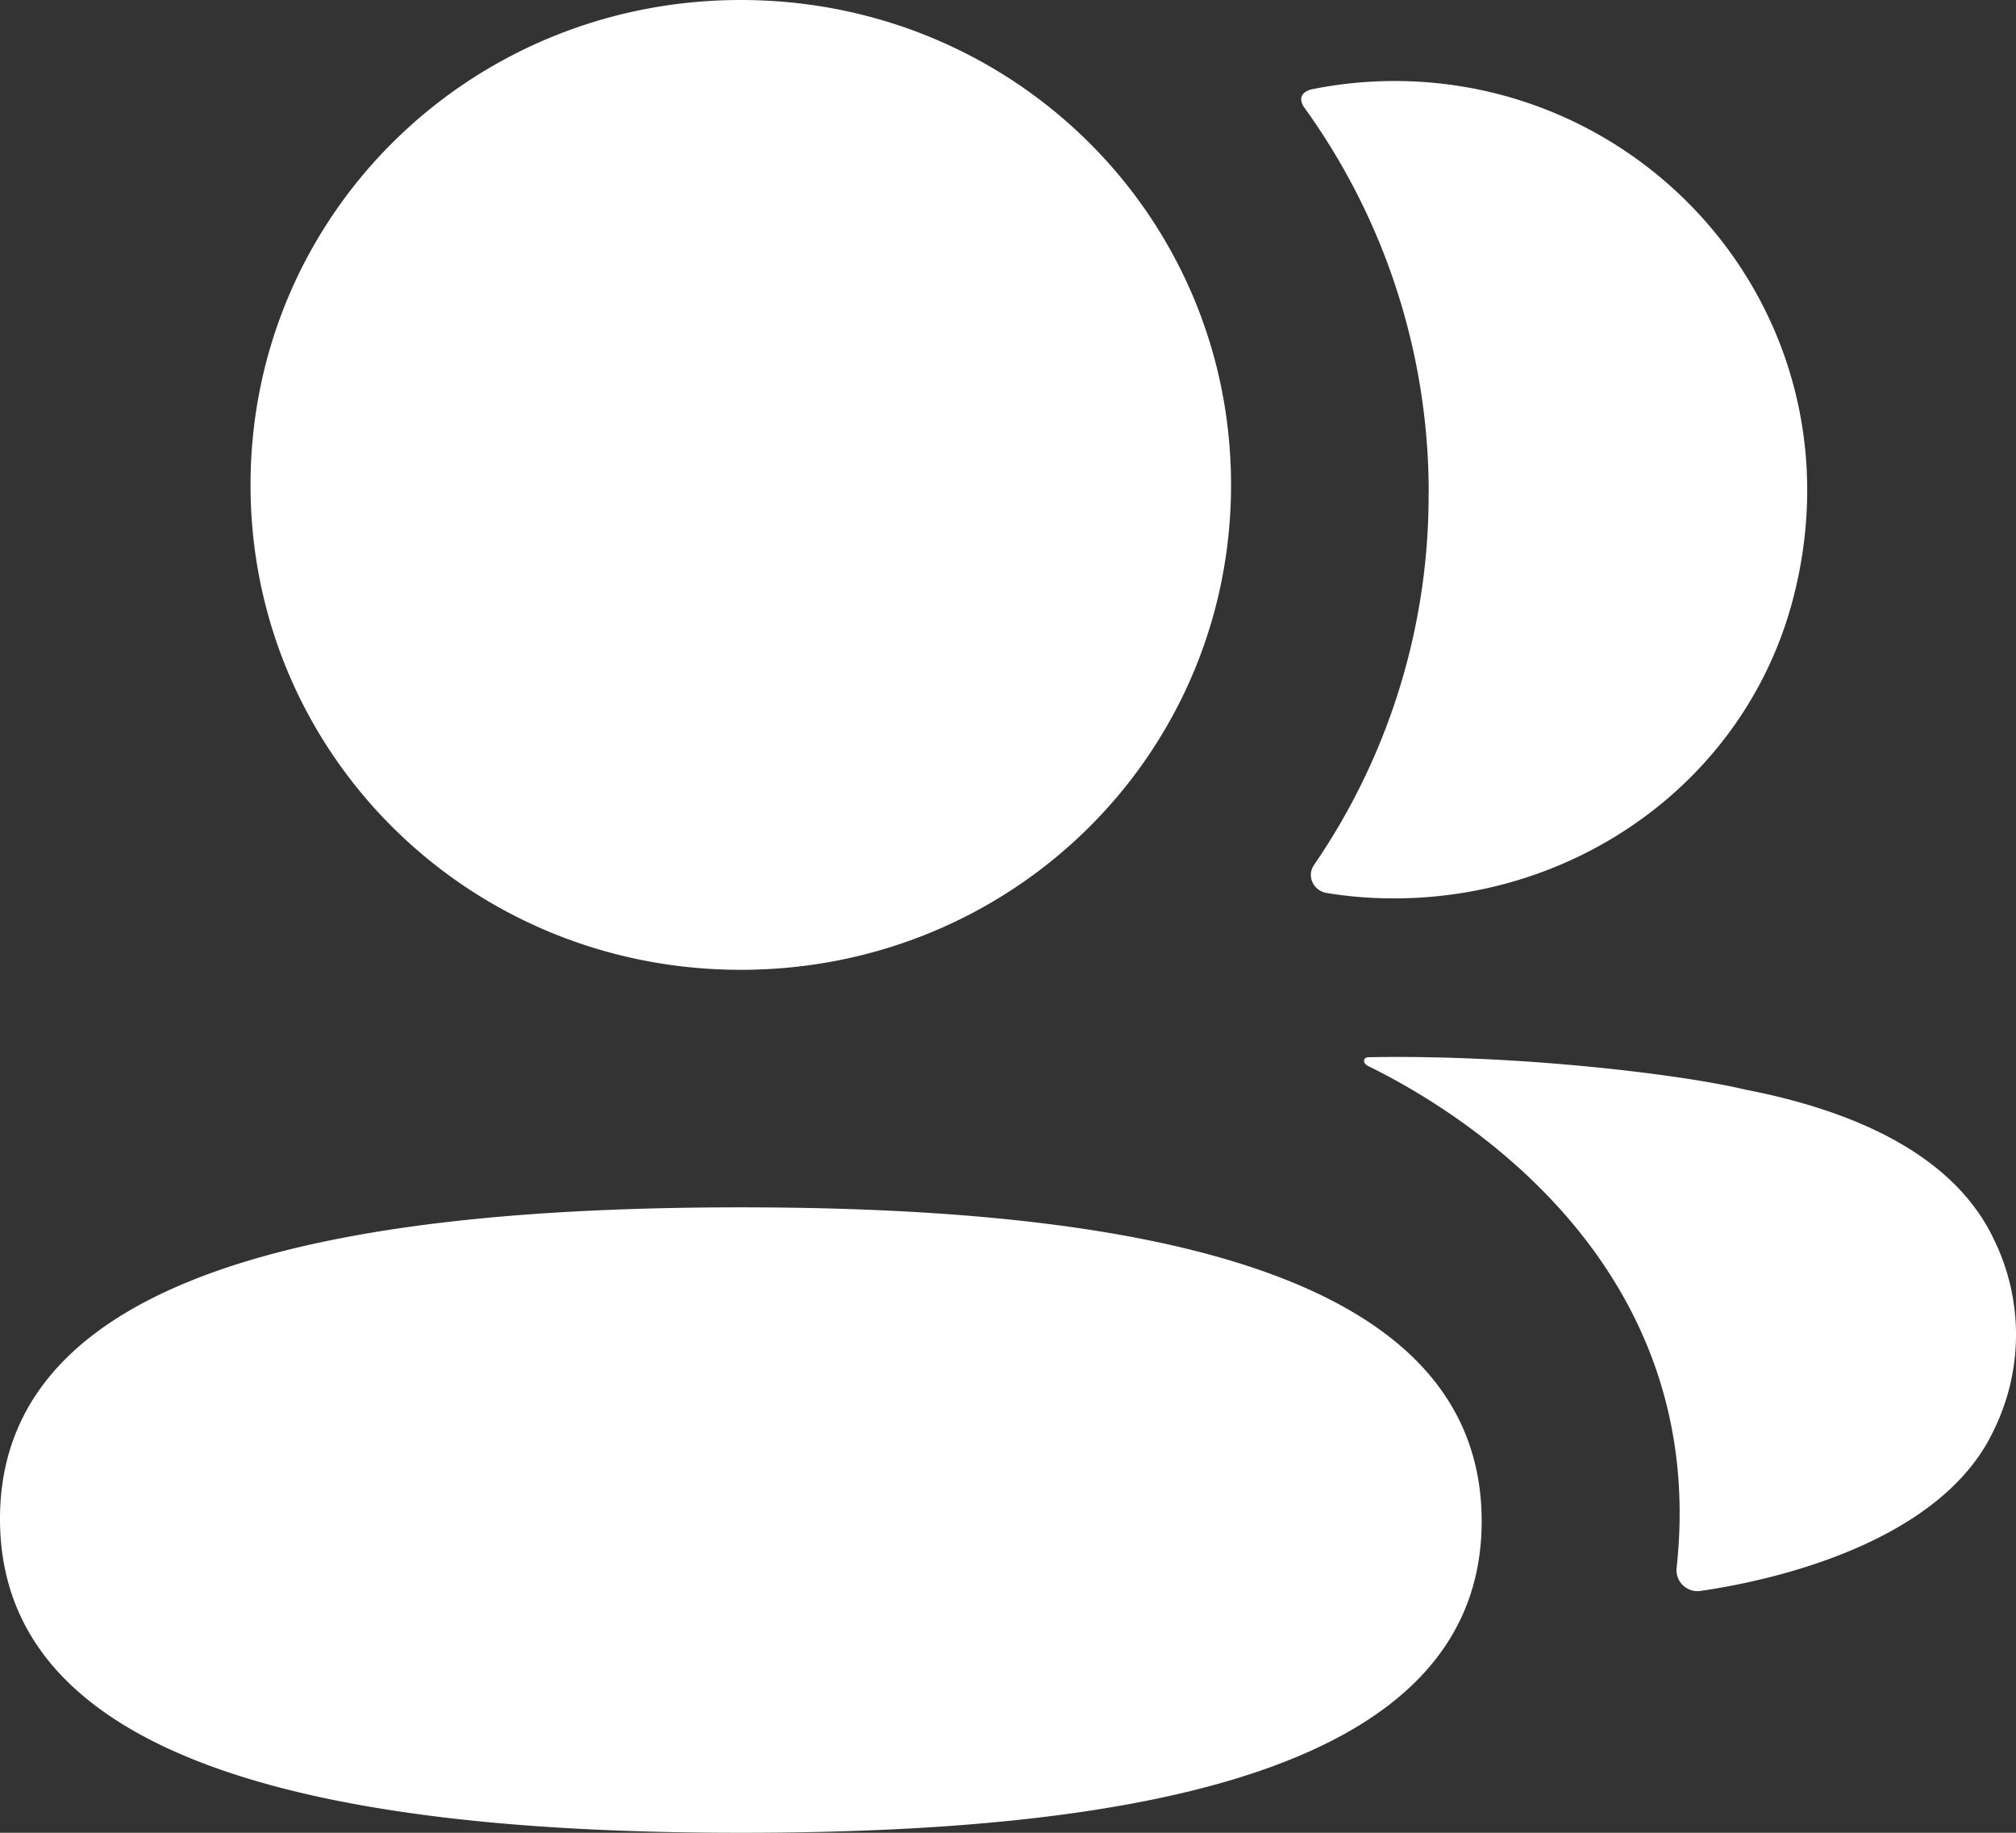 <svg xmlns="http://www.w3.org/2000/svg" width="22" height="20" viewBox="0 0 22 20" fill="none" class="i" id="friends">
    <rect x="0" y="0" width="22" height="20" fill="#333333" stroke="none"/>
    <path d="M8.084 13.175c-4.36 0-8.084.68-8.084 3.4C0 19.296 3.7 20 8.084 20c4.36 0 8.085-.68 8.085-3.4 0-2.721-3.7-3.425-8.085-3.425Zm13.673.346c-.382-.806-1.305-1.358-2.708-1.63-.662-.16-2.455-.386-4.122-.354-.025.003-.04.02-.041.03-.003.018.004.043.036.062.771.376 3.75 2.016 3.375 5.474a.229.229 0 0 0 .257.258c.733-.104 2.619-.505 3.203-1.753a2.362 2.362 0 0 0 0-2.087ZM8.084 10.583c2.97 0 5.35-2.354 5.35-5.291 0-2.938-2.38-5.292-5.35-5.292-2.968 0-5.35 2.354-5.35 5.292 0 2.937 2.382 5.291 5.35 5.291Zm7.506-5.195a7.125 7.125 0 0 1-1.25 4.05c-.083.12-.01.28.135.306.2.033.405.053.615.058 2.088.054 3.962-1.276 4.48-3.278.767-2.972-1.484-5.64-4.353-5.64-.31 0-.609.032-.9.09-.04.009-.082.028-.104.062-.028.044-.007.1.02.137a7.174 7.174 0 0 1 1.358 4.215Z" fill="#fff"/>
  </svg>